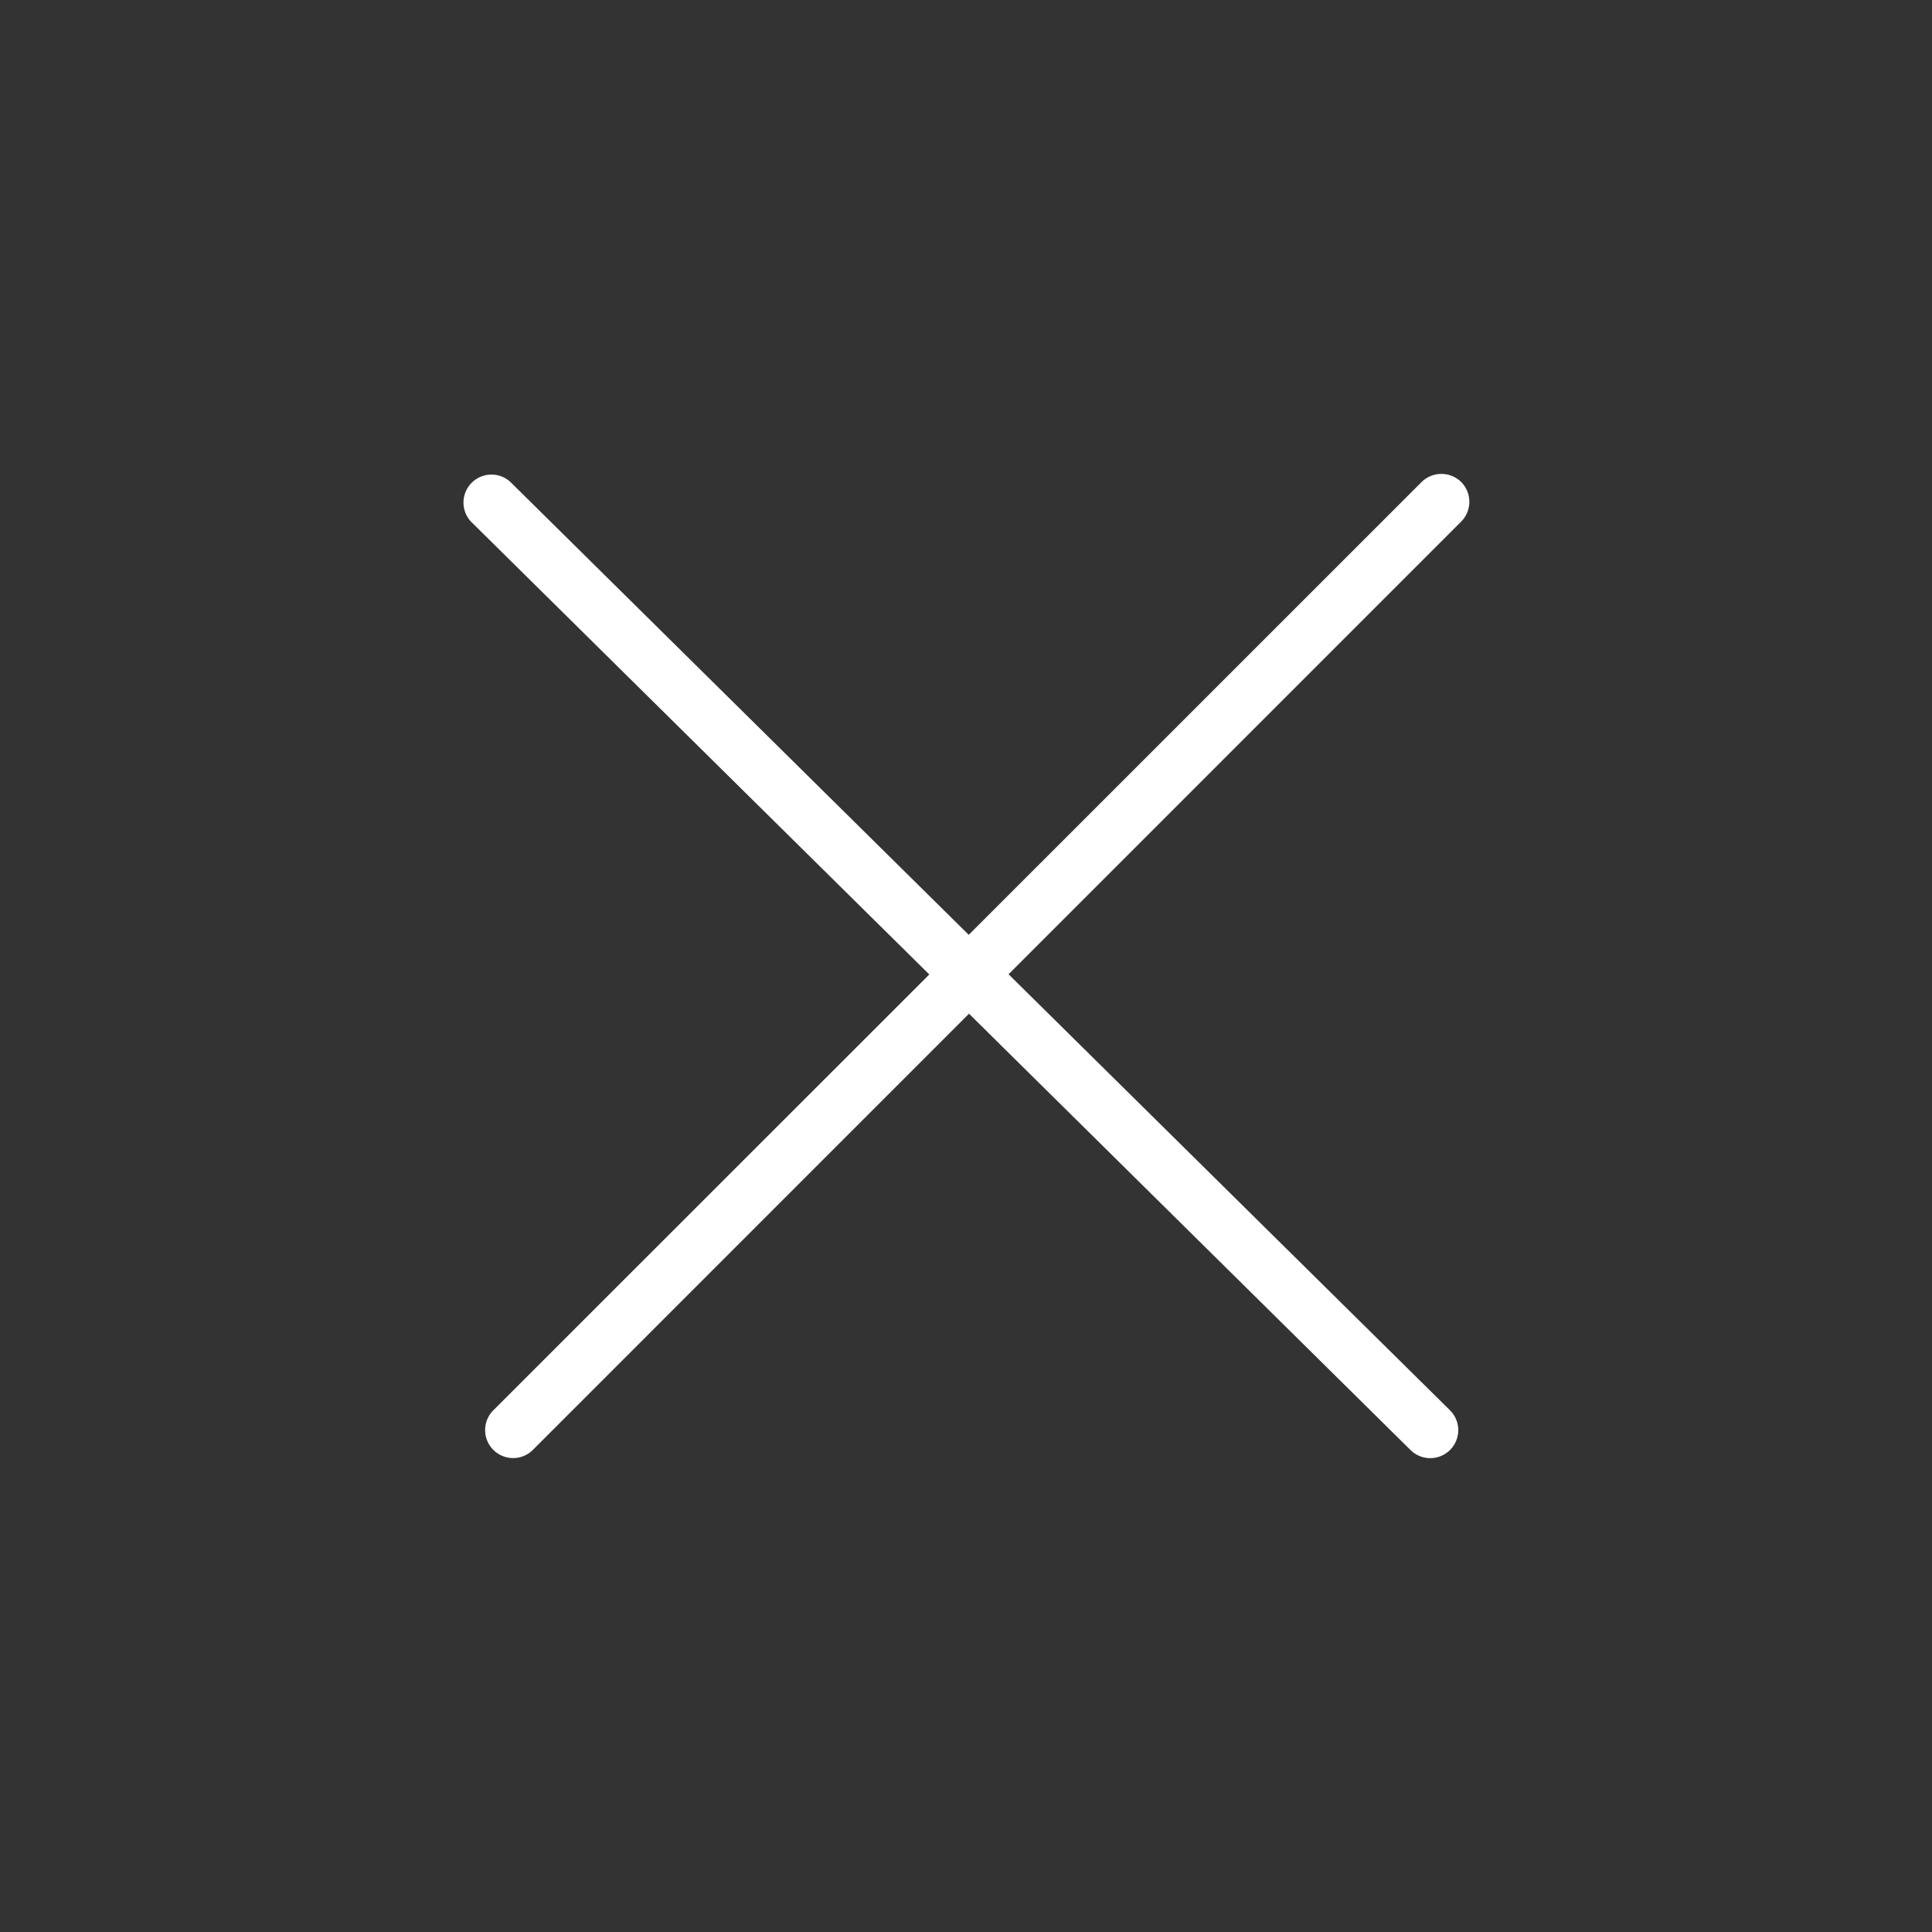 <svg class="svg-icon" style="width: 1em; height: 1em;vertical-align: middle;fill: currentColor;overflow: hidden;" viewBox="0 0 1024 1024" version="1.1" xmlns="http://www.w3.org/2000/svg"><rect x="0" y="0" width="1024" height="1024" fill="#333333" stroke="none"/><path d="M271.96 772.802a14.83 14.83 0 0 1-10.487-25.318l231.071-231L249.644 276.48a14.83 14.83 0 0 1 20.868-21.045l242.935 240.04 240.04-240.004a14.972 14.972 0 0 1 20.974 0 14.901 14.901 0 0 1 0 20.974l-239.898 239.934 233.931 231.071a14.83 14.83 0 0 1-20.868 21.116l-234.037-231.283-231.142 231.177a14.724 14.724 0 0 1-10.487 4.343z" fill="#fff" /></svg>
